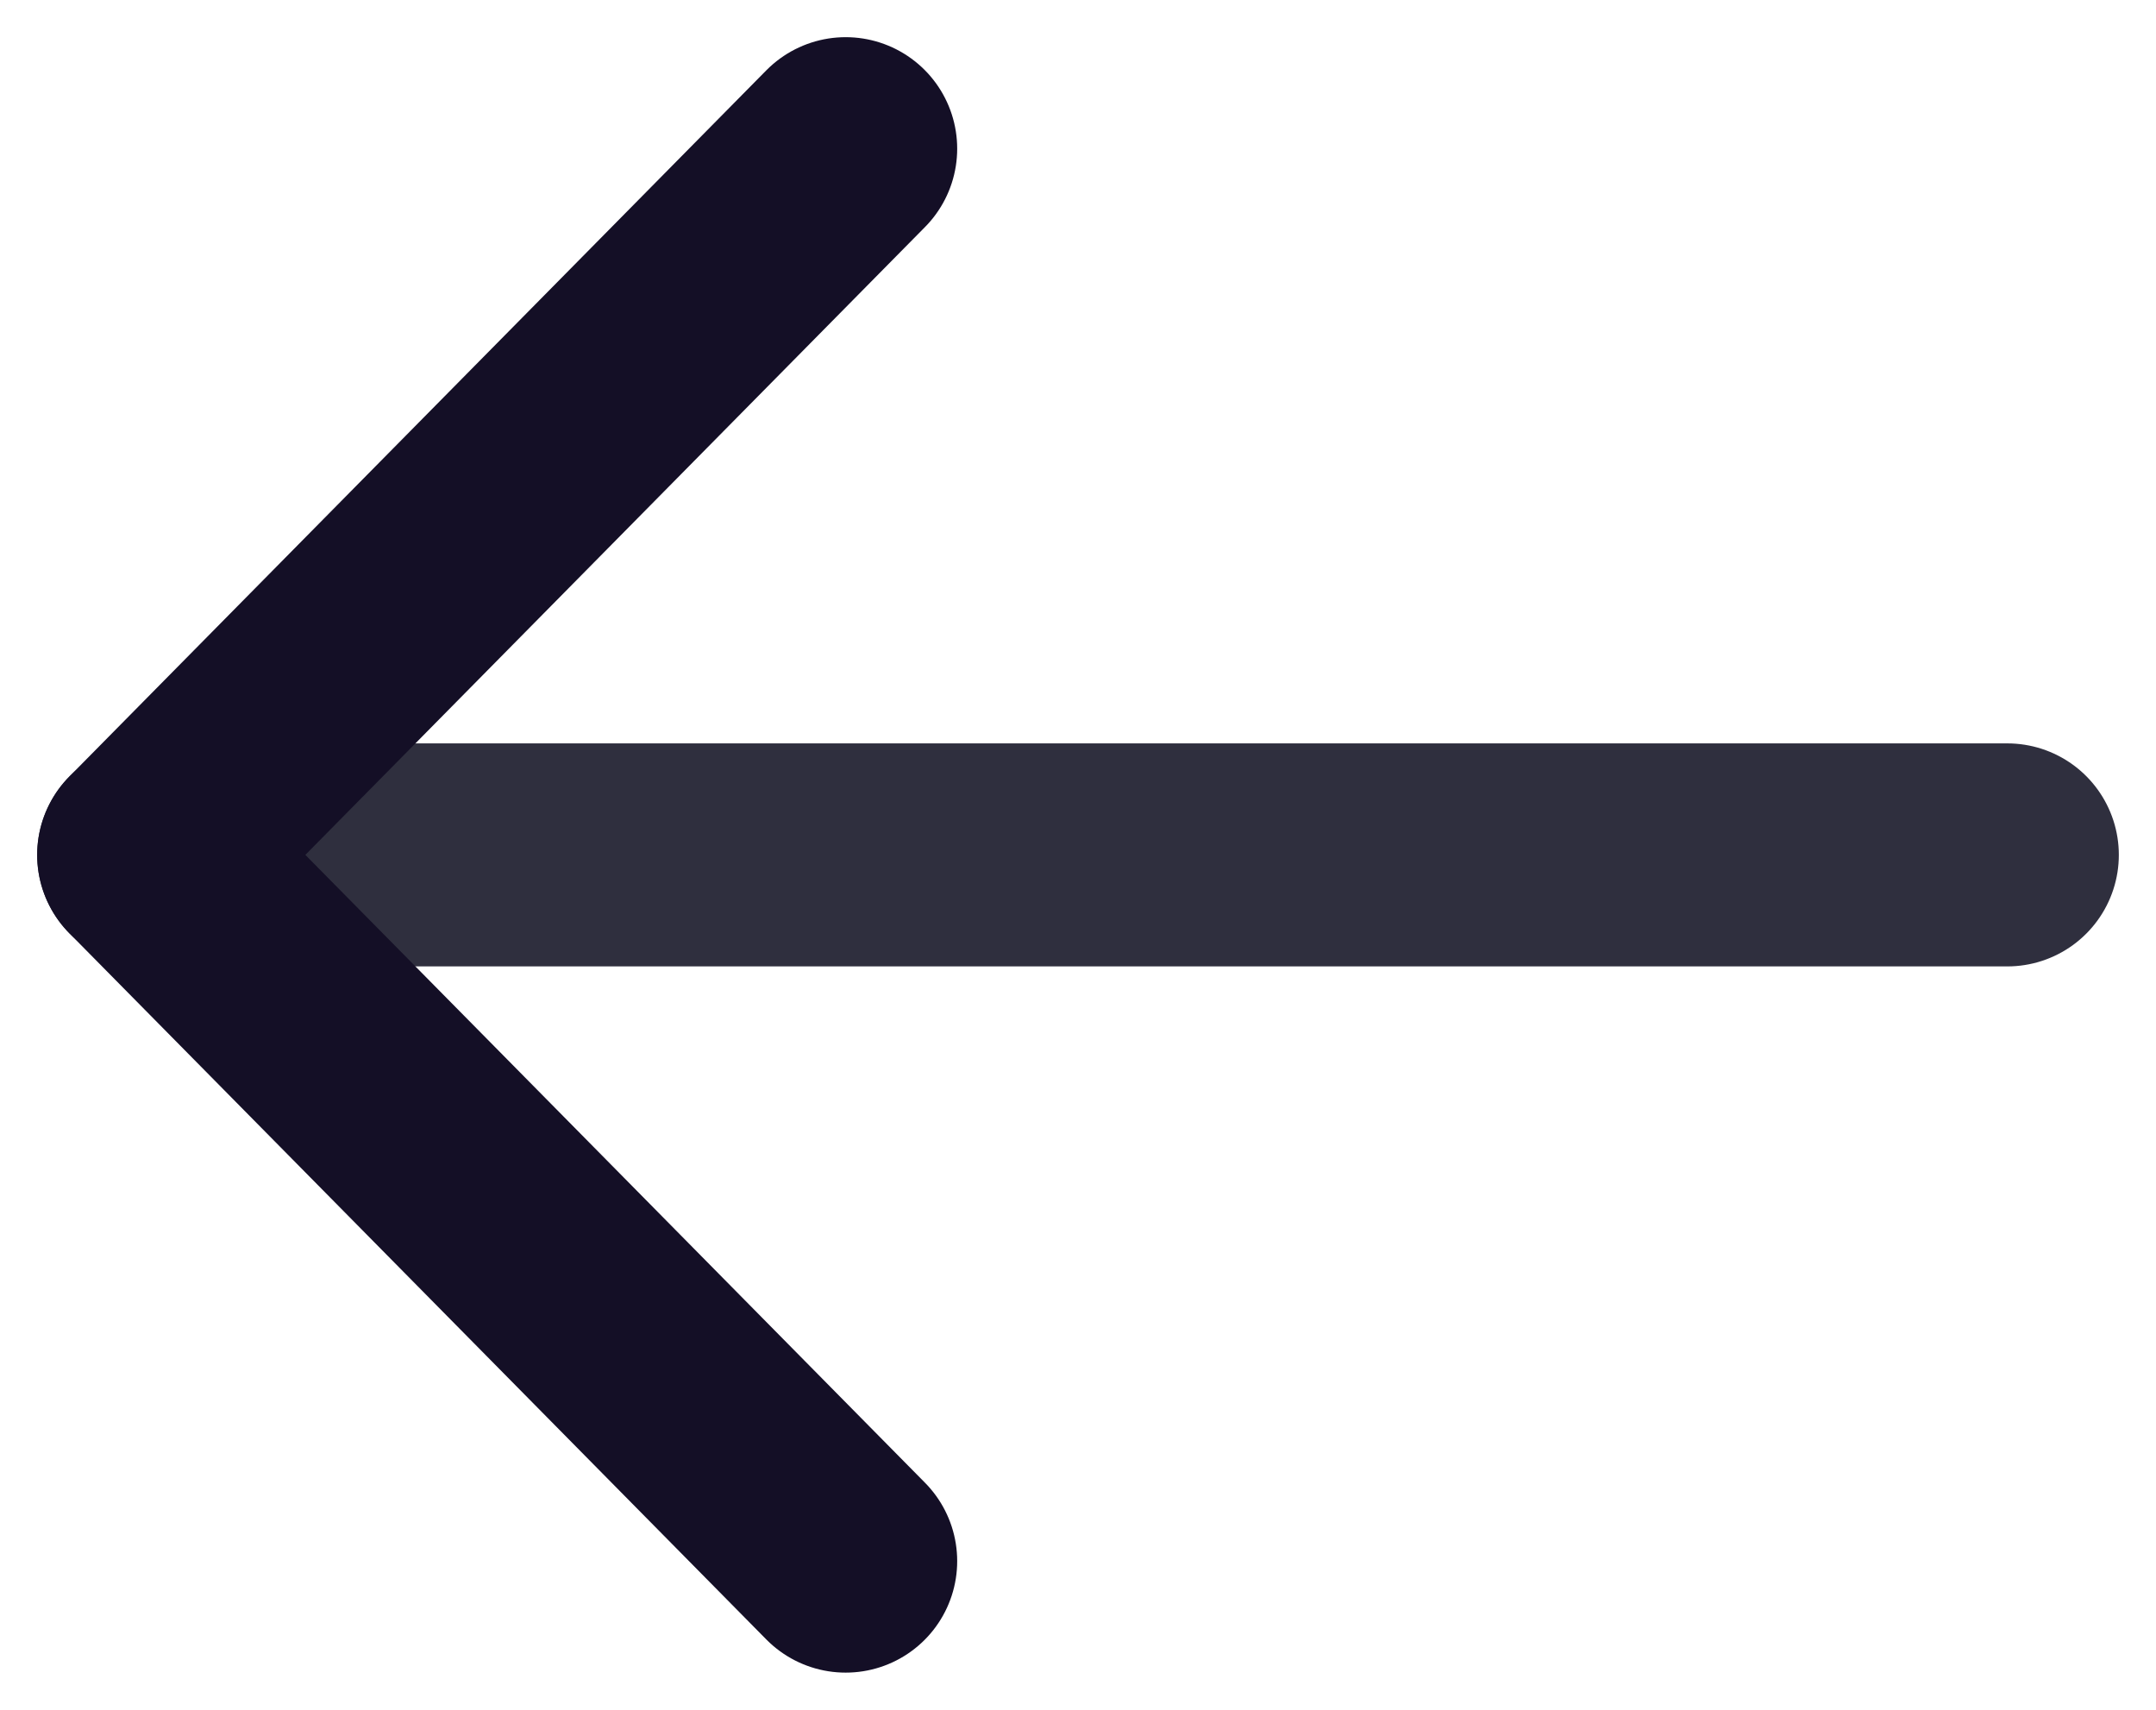 <svg width="29" height="23" viewBox="0 0 29 23" fill="none" xmlns="http://www.w3.org/2000/svg">
<path d="M27 11.5H2" stroke="#2F2F3E" stroke-width="3" stroke-linecap="round" stroke-linejoin="round"/>
<path d="M11.375 21L2 11.5L11.375 2" stroke="#140F26" stroke-width="3" stroke-linecap="round" stroke-linejoin="round"/>
</svg>
